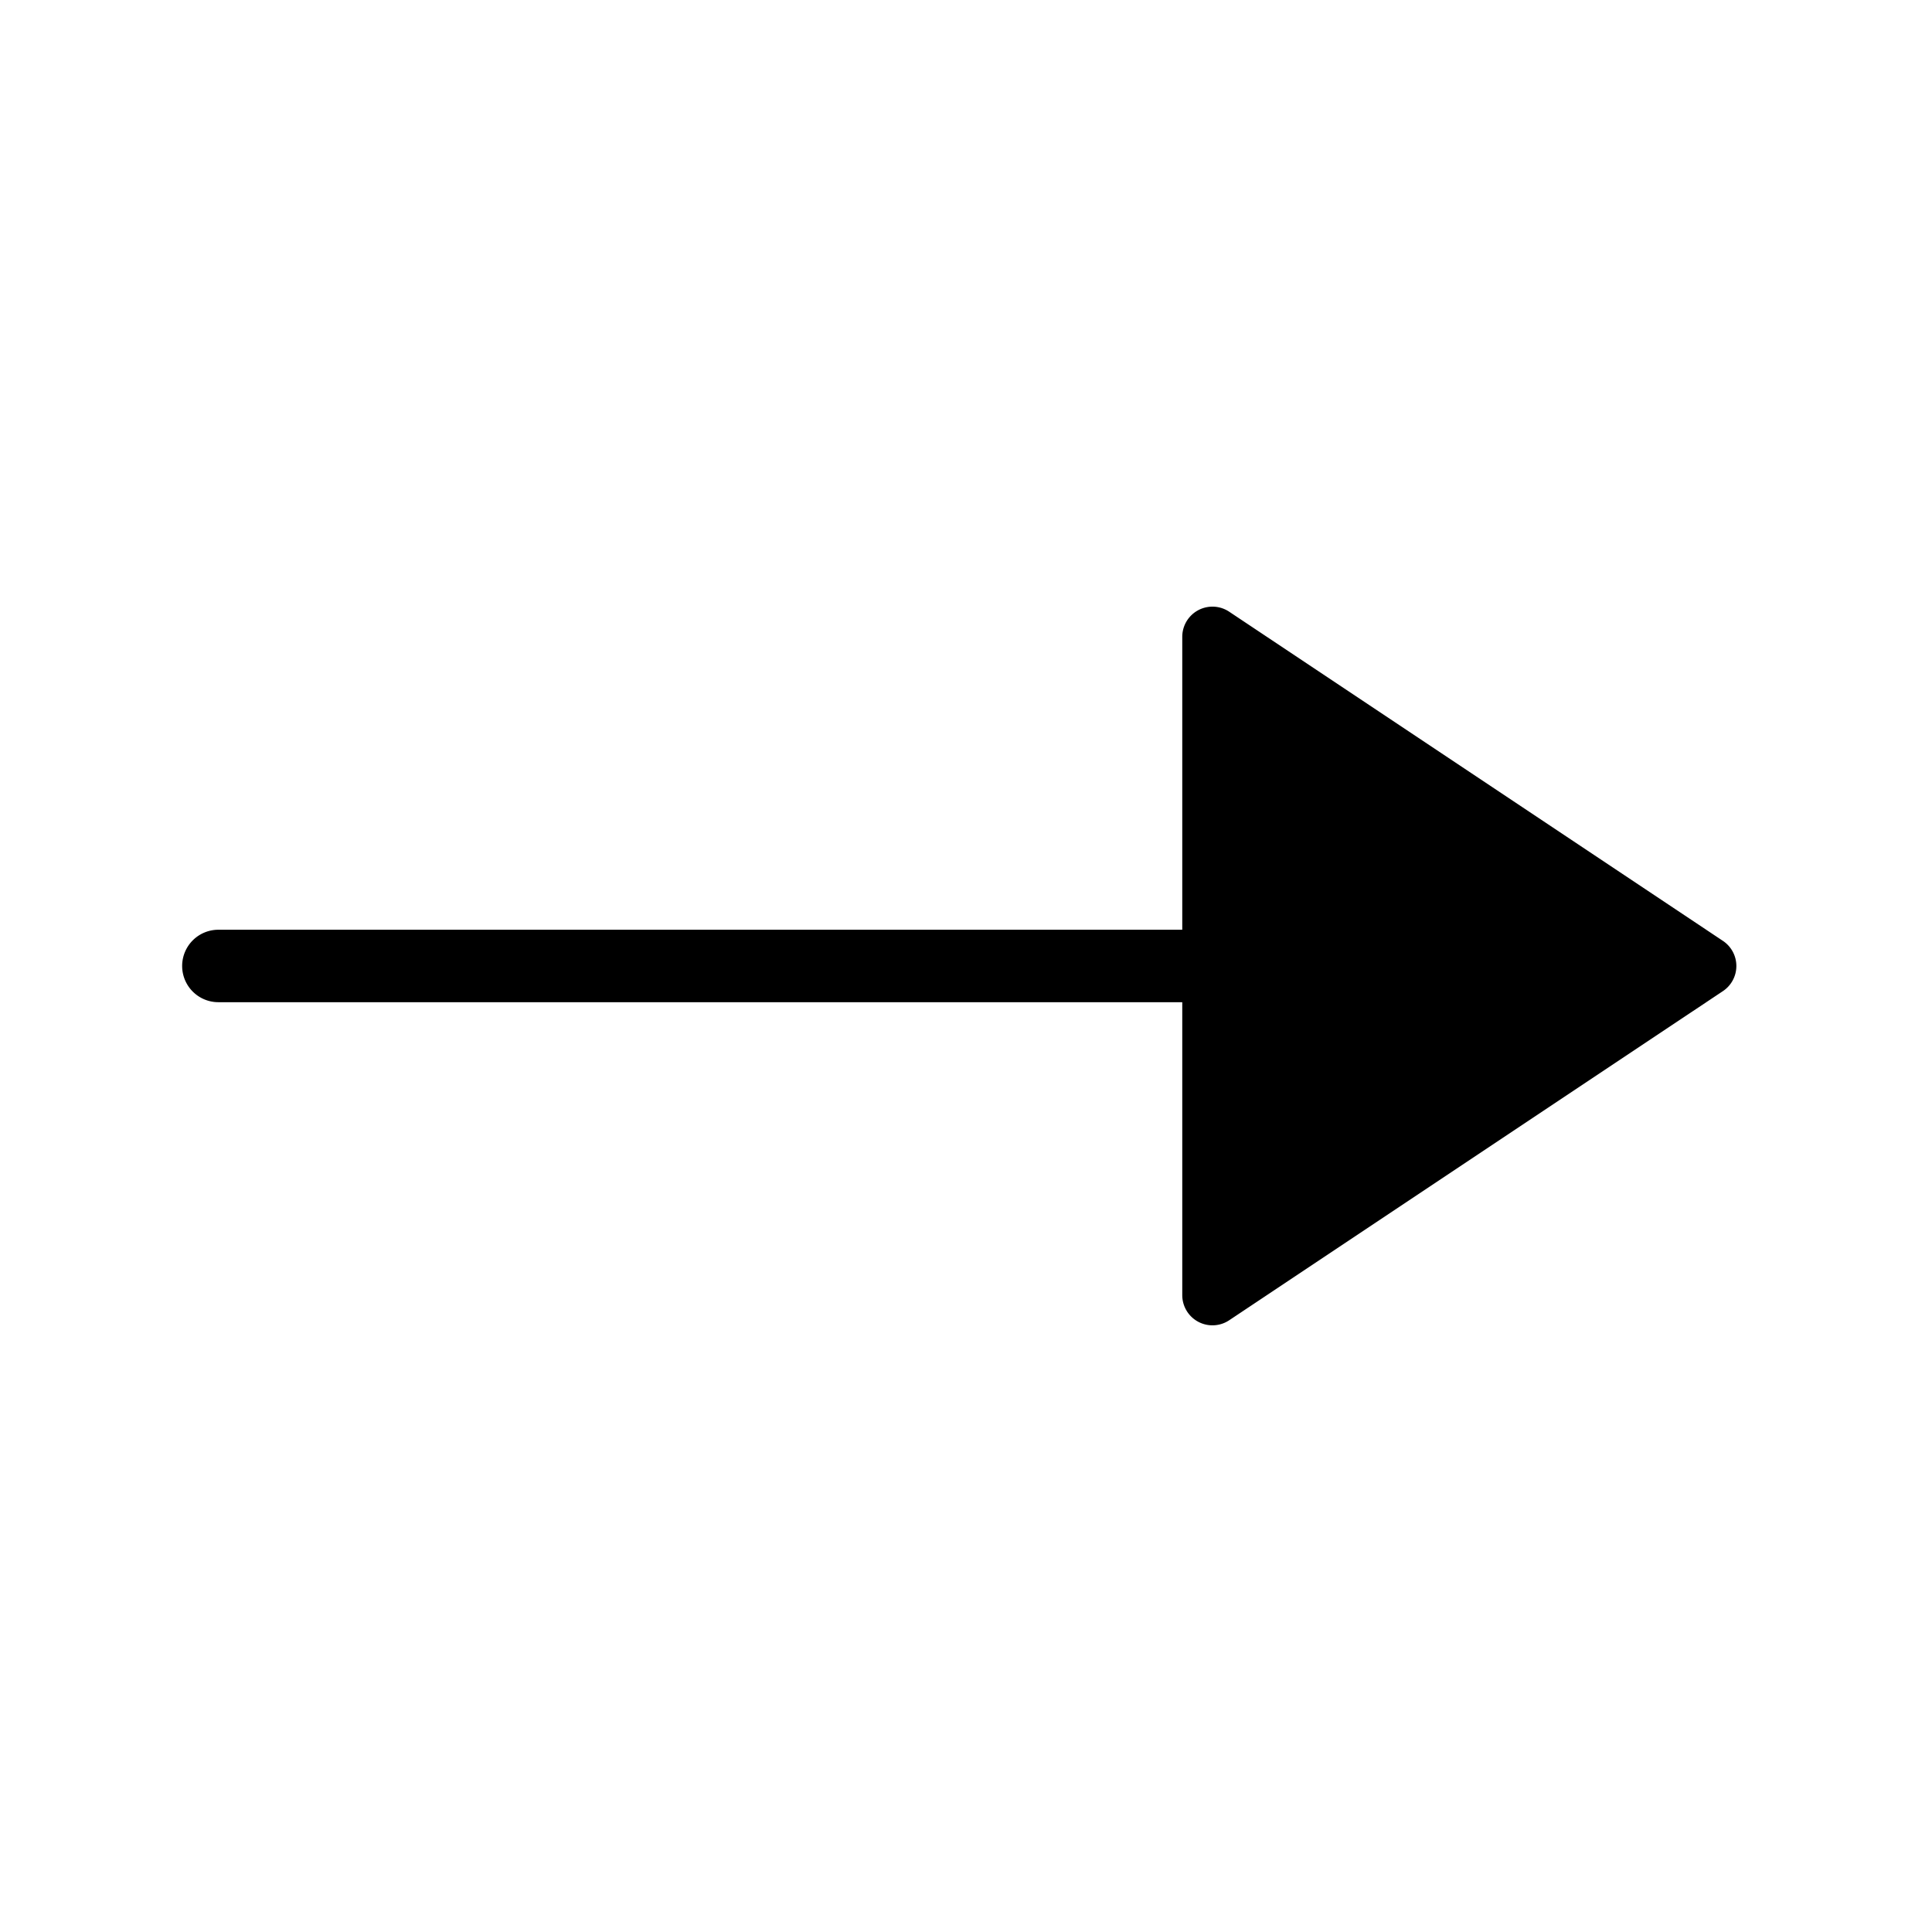 <svg xmlns="http://www.w3.org/2000/svg" viewBox="0 0 64 64"><g id="レイヤー_2" data-name="レイヤー 2"><path d="M40.719,20.264a1,1,0,0,0-1.555.832v9.703H7.234a1.2,1.2,0,1,0,0,2.4H39.164v9.704a1,1,0,0,0,1.555.832L57.074,32.832a1,1,0,0,0,0-1.664Z"/></g></svg>
